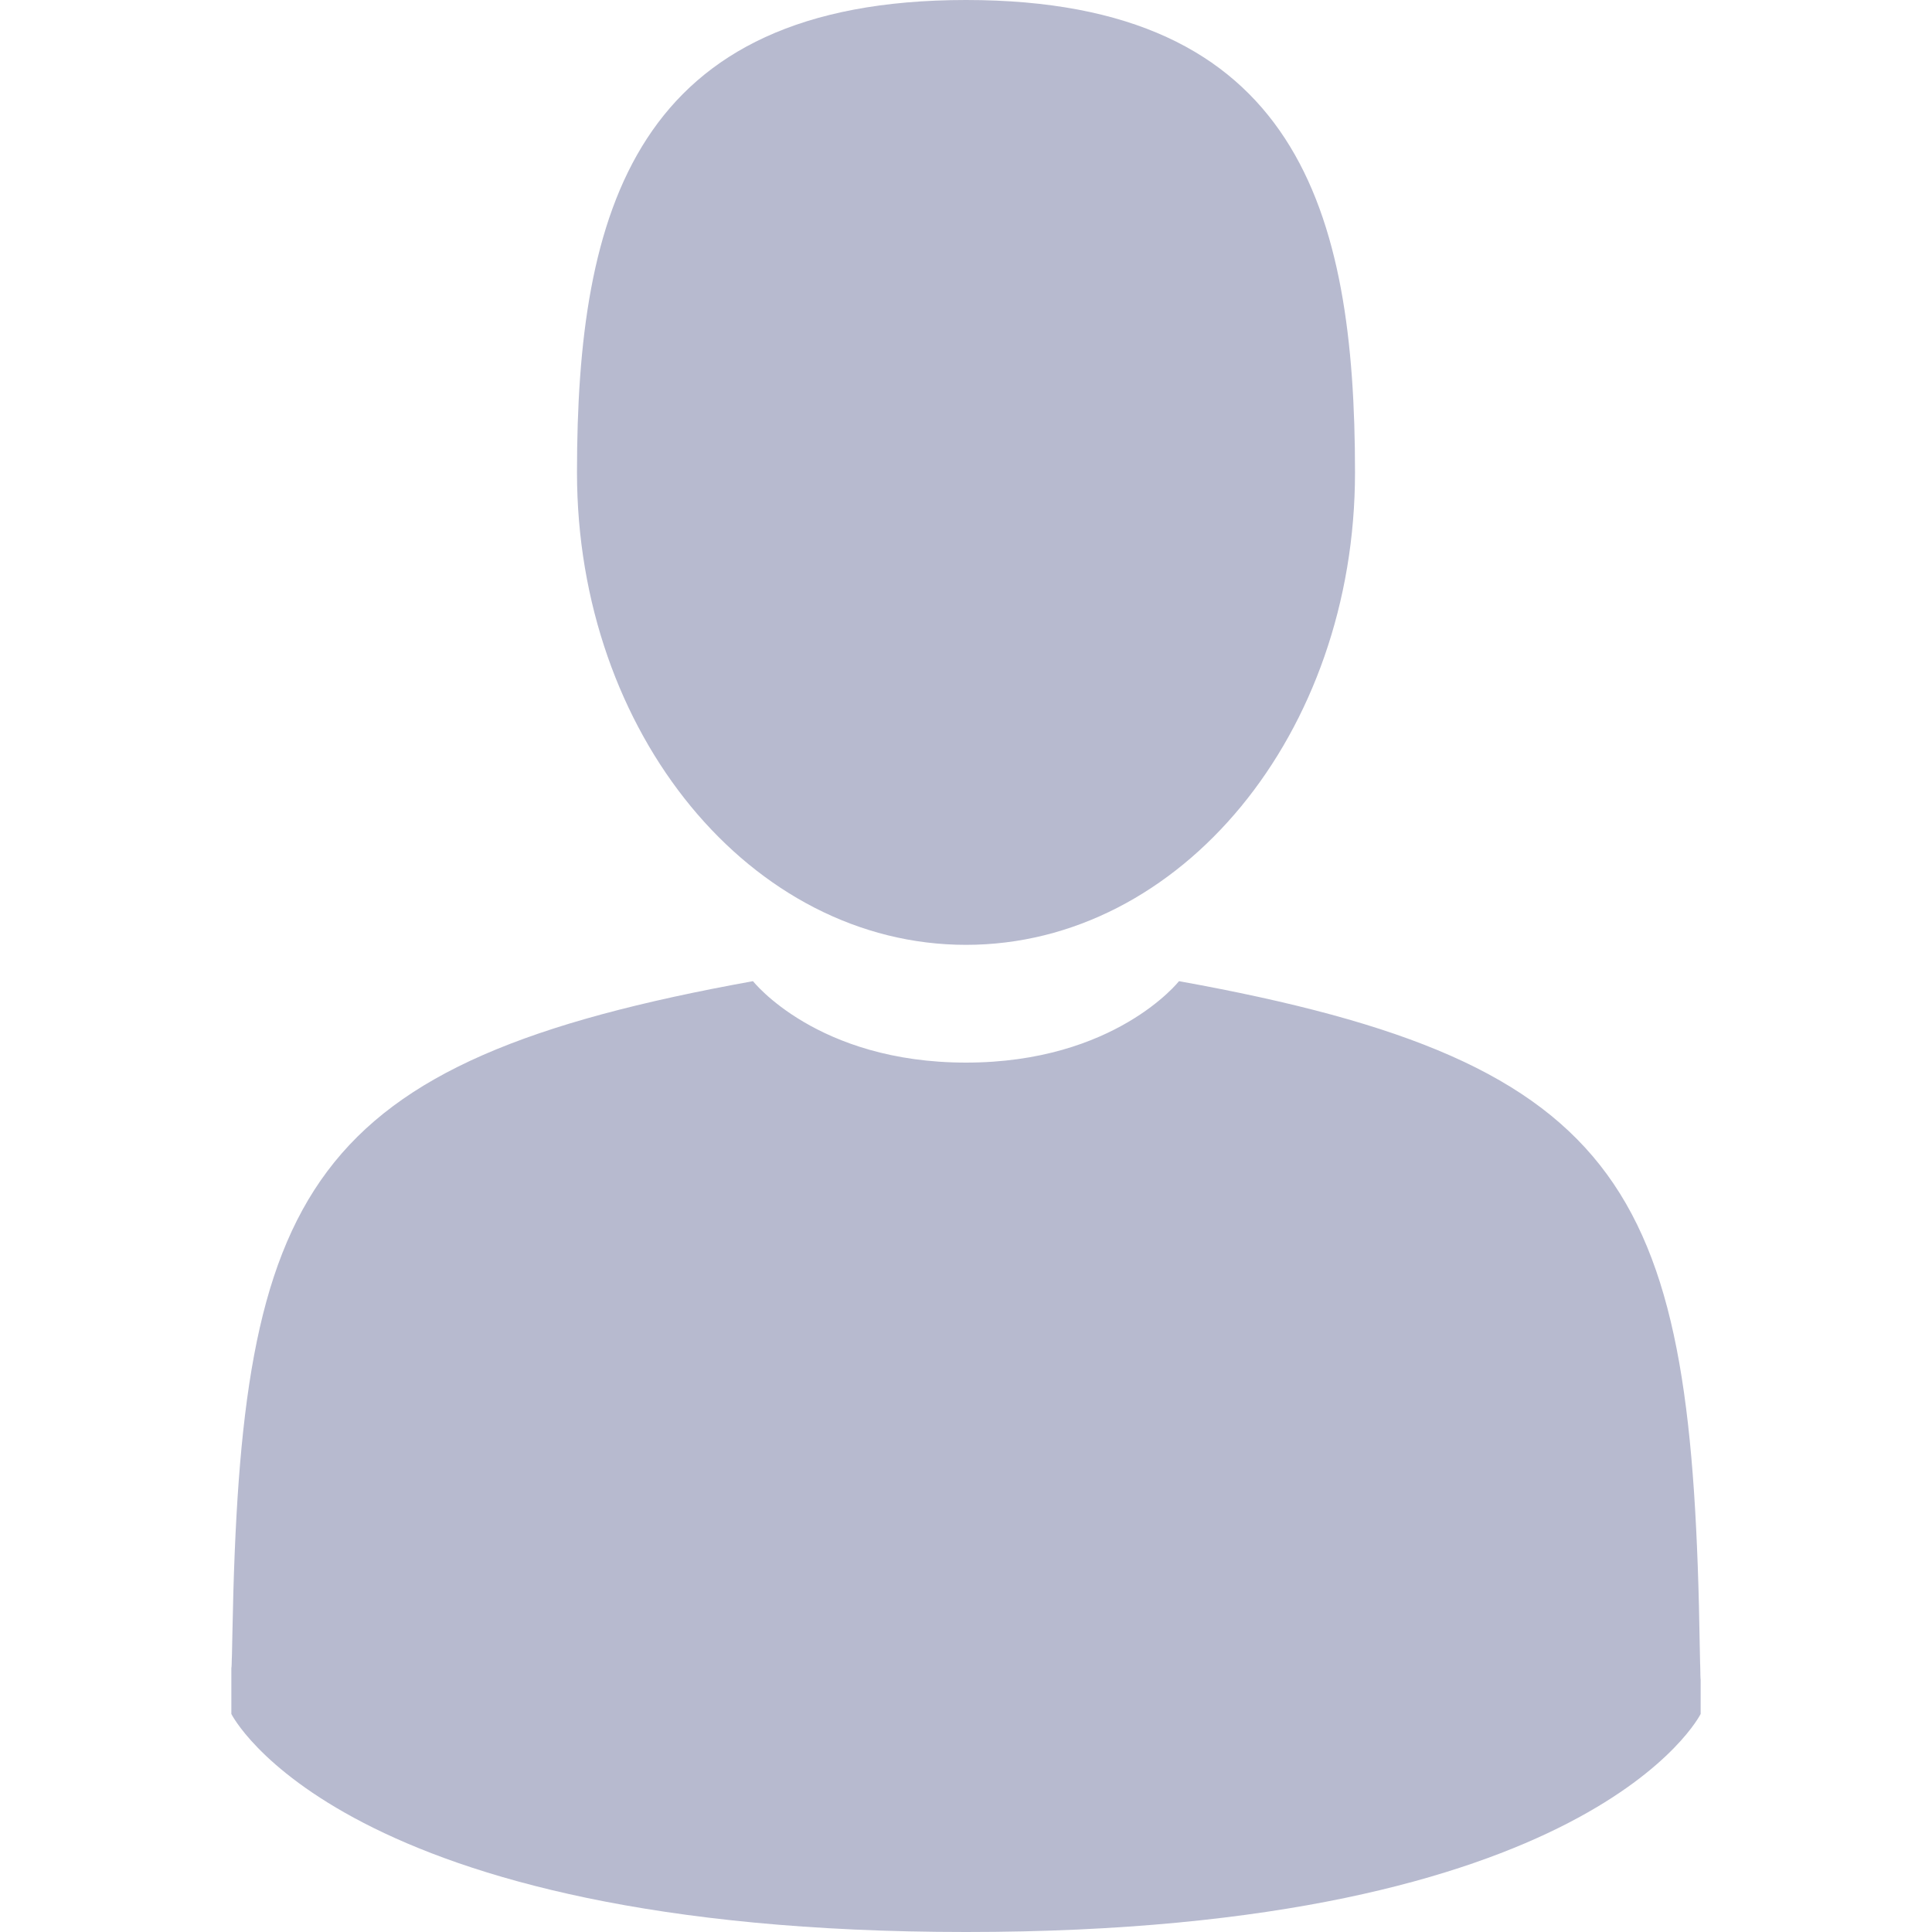 <svg width="20" height="20" viewBox="0 0 20 20" fill="none" xmlns="http://www.w3.org/2000/svg">
<path d="M10 9.781C12.224 9.781 14.027 7.592 14.027 4.891C14.027 2.19 13.435 0 10 0C6.565 0 5.973 2.19 5.973 4.891C5.973 7.592 7.776 9.781 10 9.781Z" fill="#B7BACF"/>
<path d="M2.395 17.249C2.394 17.084 2.393 17.202 2.395 17.249V17.249Z" fill="#B7BACF"/>
<path d="M17.605 17.377C17.607 17.332 17.606 17.065 17.605 17.377V17.377Z" fill="#B7BACF"/>
<path d="M17.596 17.051C17.522 12.346 16.907 11.005 12.205 10.157C12.205 10.157 11.543 11 10 11C8.457 11 7.795 10.157 7.795 10.157C3.144 10.996 2.492 12.317 2.406 16.898C2.399 17.273 2.396 17.292 2.395 17.249C2.395 17.33 2.395 17.481 2.395 17.743C2.395 17.743 3.515 20 10 20C16.485 20 17.605 17.743 17.605 17.743C17.605 17.575 17.605 17.457 17.605 17.378C17.604 17.404 17.601 17.352 17.596 17.051Z" fill="#B7BACF"/>
</svg>
